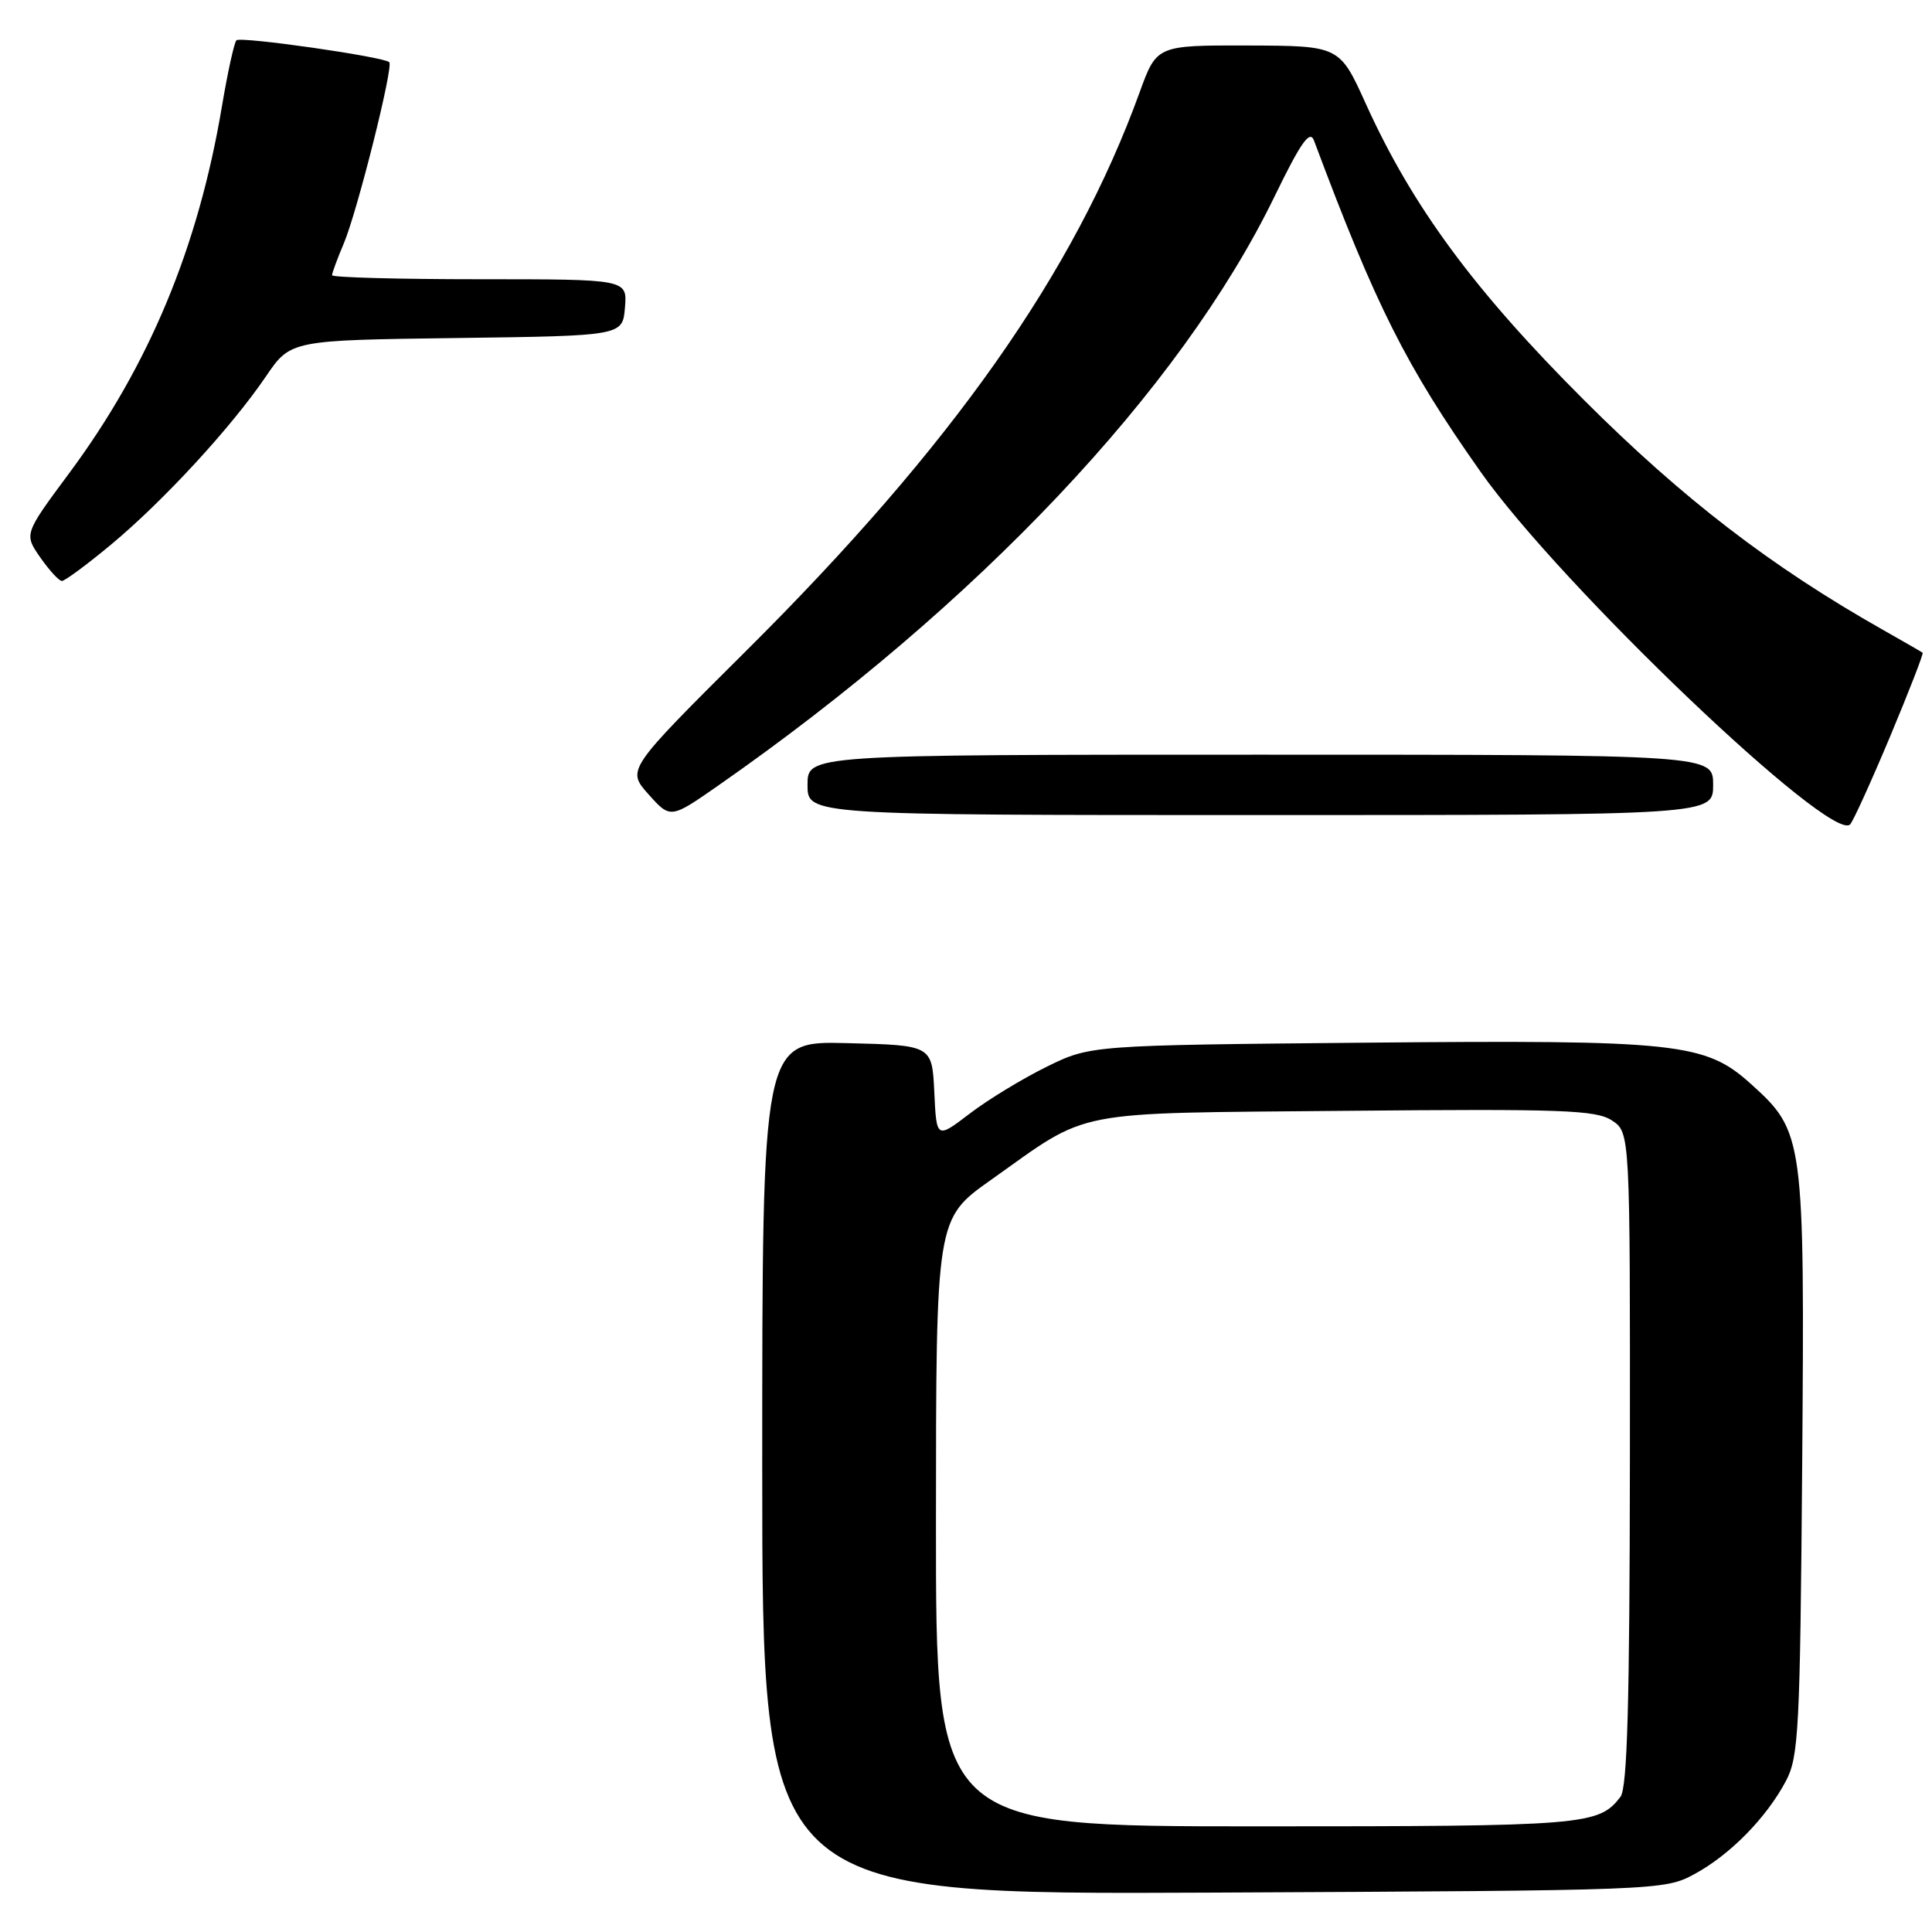<?xml version="1.0" encoding="UTF-8" standalone="no"?>
<!DOCTYPE svg PUBLIC "-//W3C//DTD SVG 1.1//EN" "http://www.w3.org/Graphics/SVG/1.1/DTD/svg11.dtd" >
<svg xmlns="http://www.w3.org/2000/svg" xmlns:xlink="http://www.w3.org/1999/xlink" version="1.1" viewBox="0 0 256 256">
 <g >
 <path fill="currentColor"
d=" M 224.50 248.34 C 229.22 245.79 234.04 240.89 236.64 236.00 C 238.34 232.79 238.52 229.29 238.80 194.01 C 239.13 150.69 239.03 149.97 232.04 143.66 C 225.97 138.17 222.39 137.78 181.00 138.16 C 144.50 138.50 144.50 138.50 138.69 141.35 C 135.50 142.92 130.91 145.71 128.49 147.56 C 124.09 150.92 124.09 150.92 123.80 144.71 C 123.50 138.50 123.50 138.50 112.25 138.22 C 101.00 137.93 101.00 137.93 101.00 194.50 C 101.00 251.06 101.00 251.06 160.75 250.78 C 219.83 250.50 220.54 250.48 224.50 248.34 Z  M 250.45 97.59 C 252.96 91.59 254.90 86.59 254.76 86.49 C 254.62 86.38 252.25 85.02 249.50 83.46 C 234.69 75.08 222.99 66.09 209.93 53.05 C 195.33 38.47 187.15 27.37 180.99 13.78 C 177.50 6.07 177.50 6.07 165.38 6.03 C 153.27 6.00 153.27 6.00 151.00 12.25 C 142.34 36.14 126.18 59.09 98.86 86.25 C 83.03 102.00 83.03 102.00 85.93 105.25 C 88.84 108.50 88.84 108.50 95.17 104.09 C 129.47 80.17 156.42 51.65 168.84 26.12 C 172.37 18.86 173.56 17.16 174.11 18.62 C 182.31 40.56 186.31 48.51 196.18 62.51 C 206.79 77.57 242.64 111.78 245.15 109.24 C 245.55 108.83 247.93 103.59 250.45 97.59 Z  M 227.00 104.00 C 227.00 100.00 227.00 100.00 167.00 100.00 C 107.00 100.00 107.00 100.00 107.00 104.00 C 107.00 108.00 107.00 108.00 167.00 108.00 C 227.00 108.00 227.00 108.00 227.00 104.00 Z  M 14.74 72.14 C 21.67 66.37 30.66 56.61 35.22 49.90 C 38.50 45.08 38.50 45.08 60.50 44.79 C 82.50 44.50 82.50 44.50 82.81 40.75 C 83.12 37.00 83.12 37.00 63.56 37.00 C 52.80 37.00 44.00 36.76 44.00 36.47 C 44.00 36.18 44.70 34.26 45.57 32.22 C 47.36 27.95 52.16 8.82 51.58 8.24 C 50.86 7.52 31.87 4.80 31.33 5.34 C 31.03 5.63 30.16 9.61 29.39 14.19 C 26.25 32.82 19.75 48.42 9.19 62.67 C 3.18 70.77 3.18 70.77 5.34 73.87 C 6.53 75.57 7.81 76.97 8.20 76.98 C 8.58 76.99 11.53 74.81 14.74 72.14 Z  M 124.02 201.75 C 124.03 161.50 124.03 161.50 131.27 156.37 C 144.64 146.89 141.31 147.54 178.33 147.19 C 206.97 146.92 211.47 147.08 213.58 148.46 C 216.00 150.05 216.00 150.05 215.97 193.27 C 215.94 225.68 215.63 236.90 214.72 238.09 C 211.82 241.86 210.11 242.00 166.57 242.00 C 124.00 242.00 124.00 242.00 124.02 201.75 Z "/>
</g>
</svg>